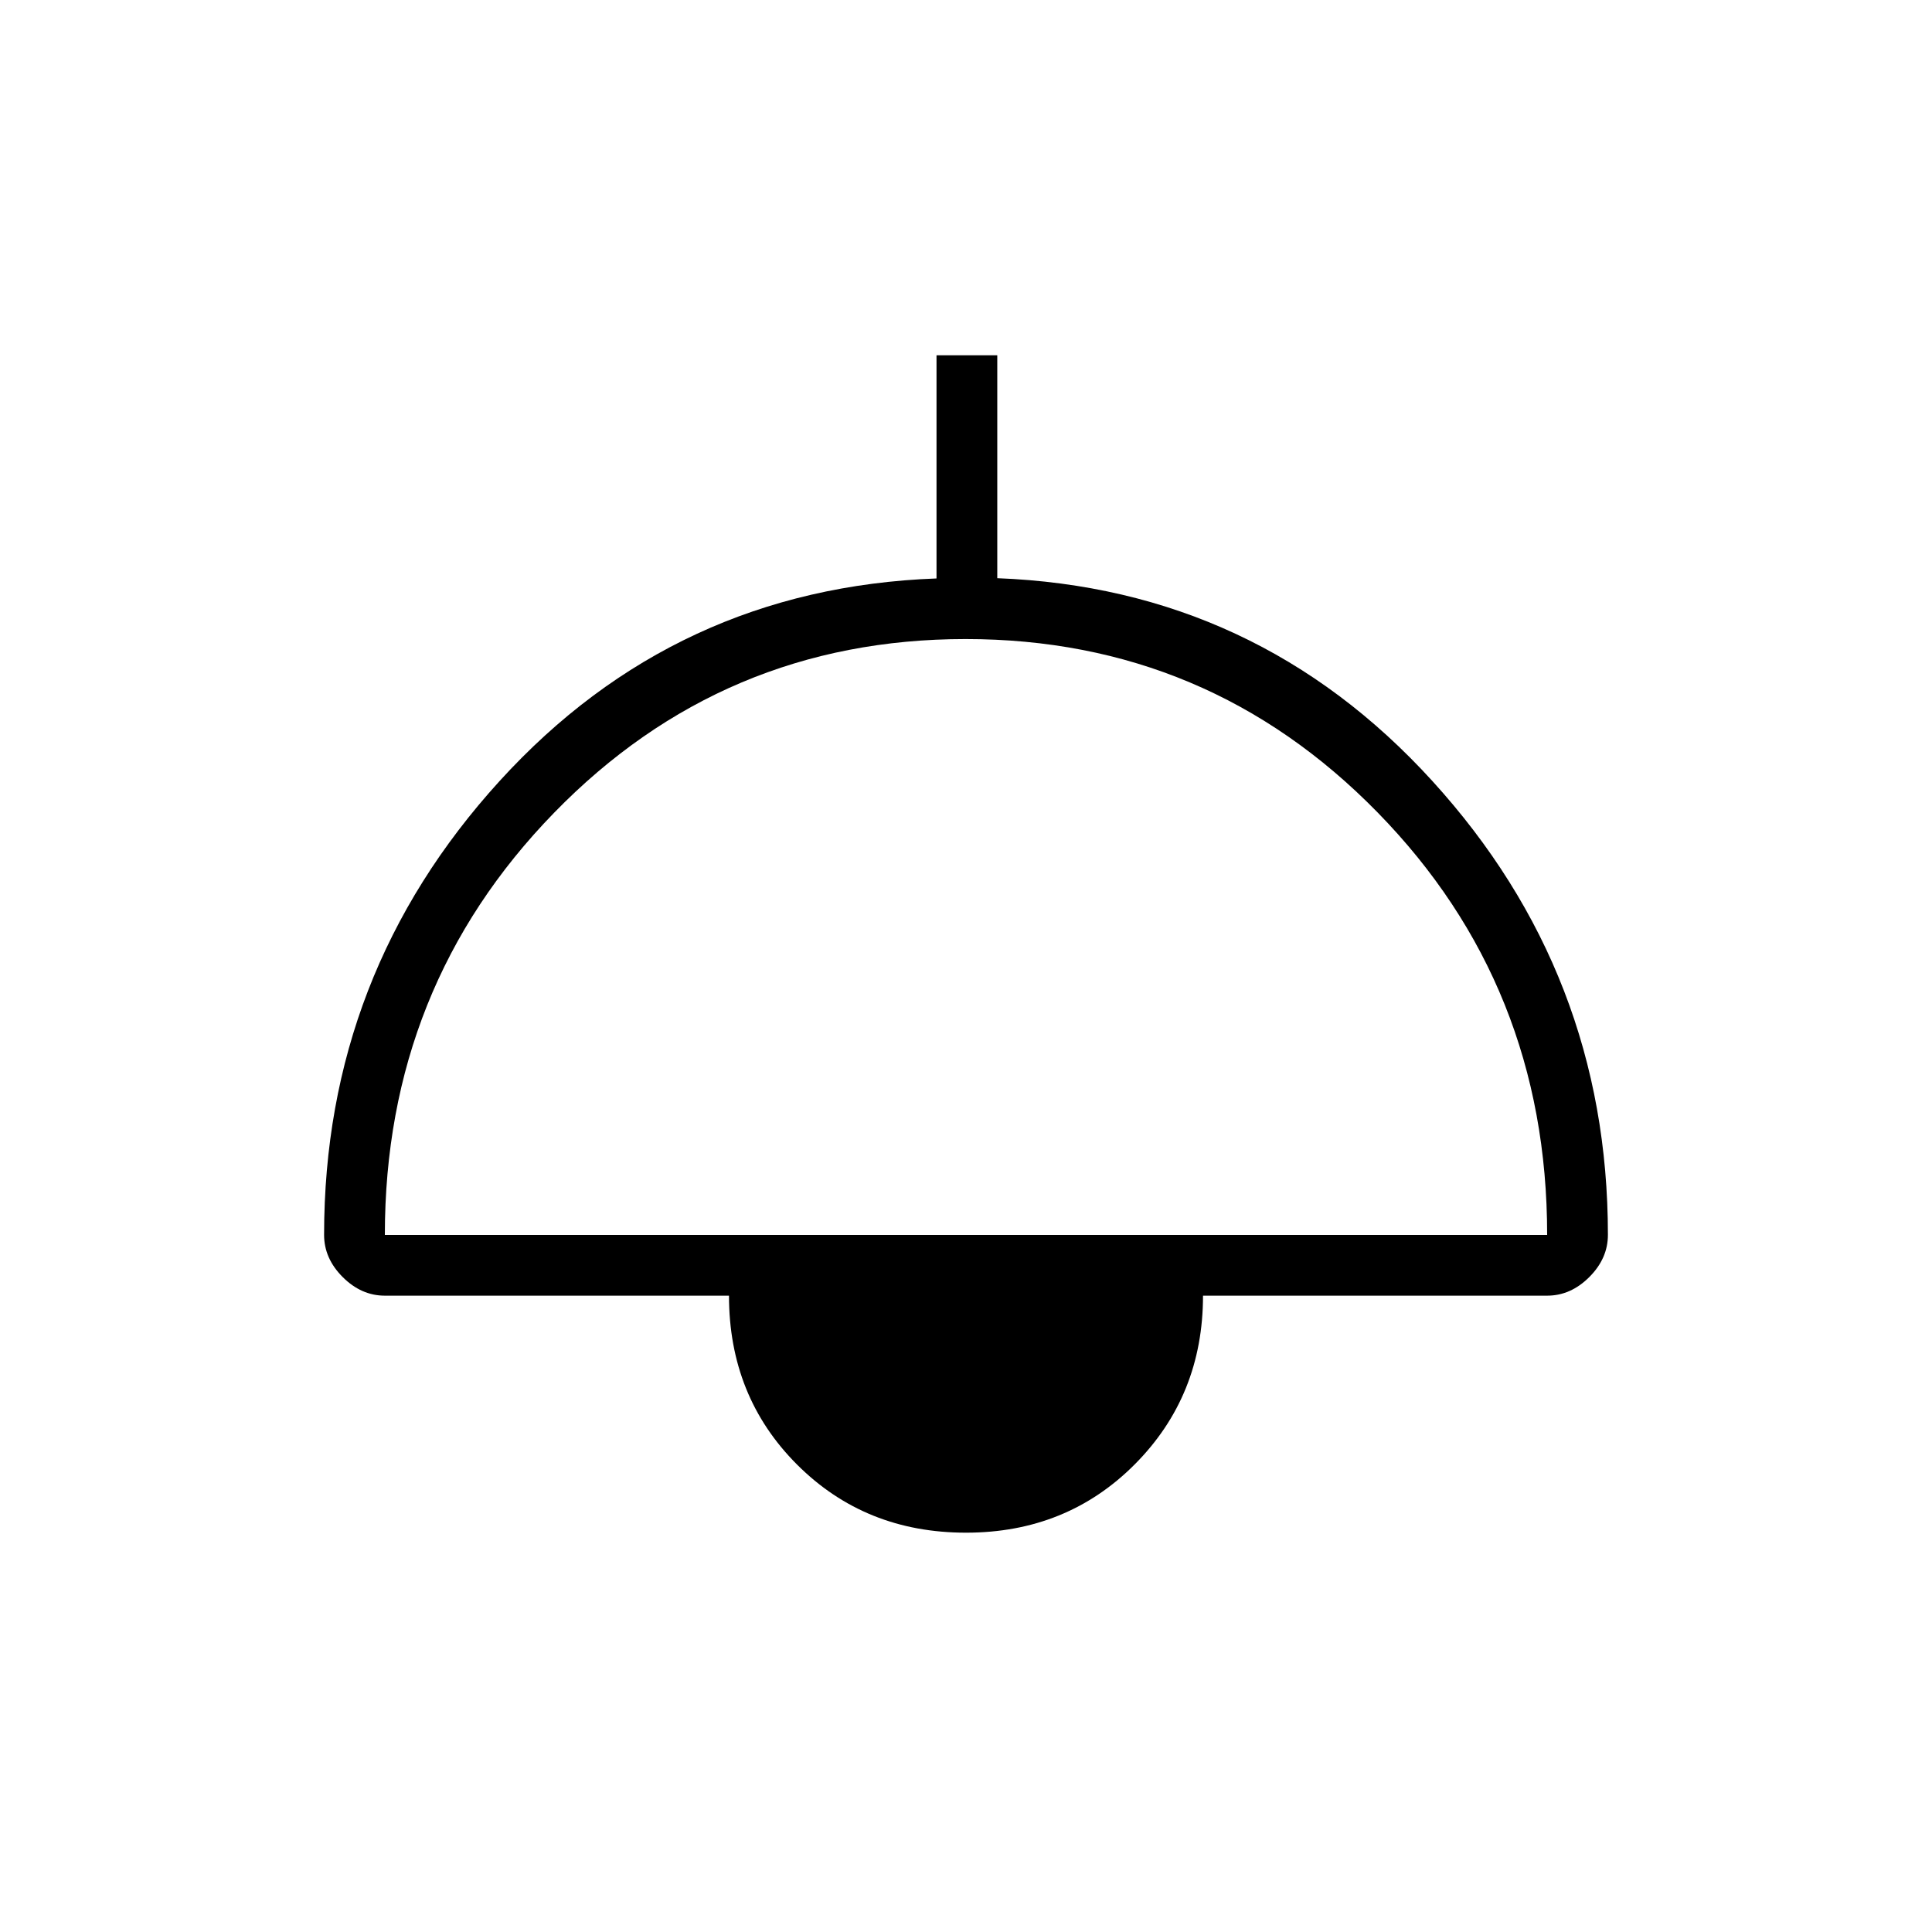 <svg xmlns="http://www.w3.org/2000/svg" height="48" viewBox="0 -960 960 960" width="48"><path d="M480-198.42q-50.11 0-83.94-33.83t-33.83-83.94h-171q-11.7 0-20.95-9.25-9.24-9.24-9.24-20.94 0-129.81 87.26-225.59 87.25-95.79 217.05-100.6v-110.89h30.19v110.76q128.93 4.97 216.18 100.77 87.24 95.8 87.24 225.55 0 11.7-9.24 20.94-9.25 9.25-20.95 9.25h-171q0 49.69-33.83 83.73-33.83 34.04-83.94 34.04ZM191.23-346.38h577.54q0-123.81-84.28-209.95-84.27-86.13-204.71-86.13-120.43 0-204.49 86.36-84.06 86.37-84.06 209.72Z"/></svg>